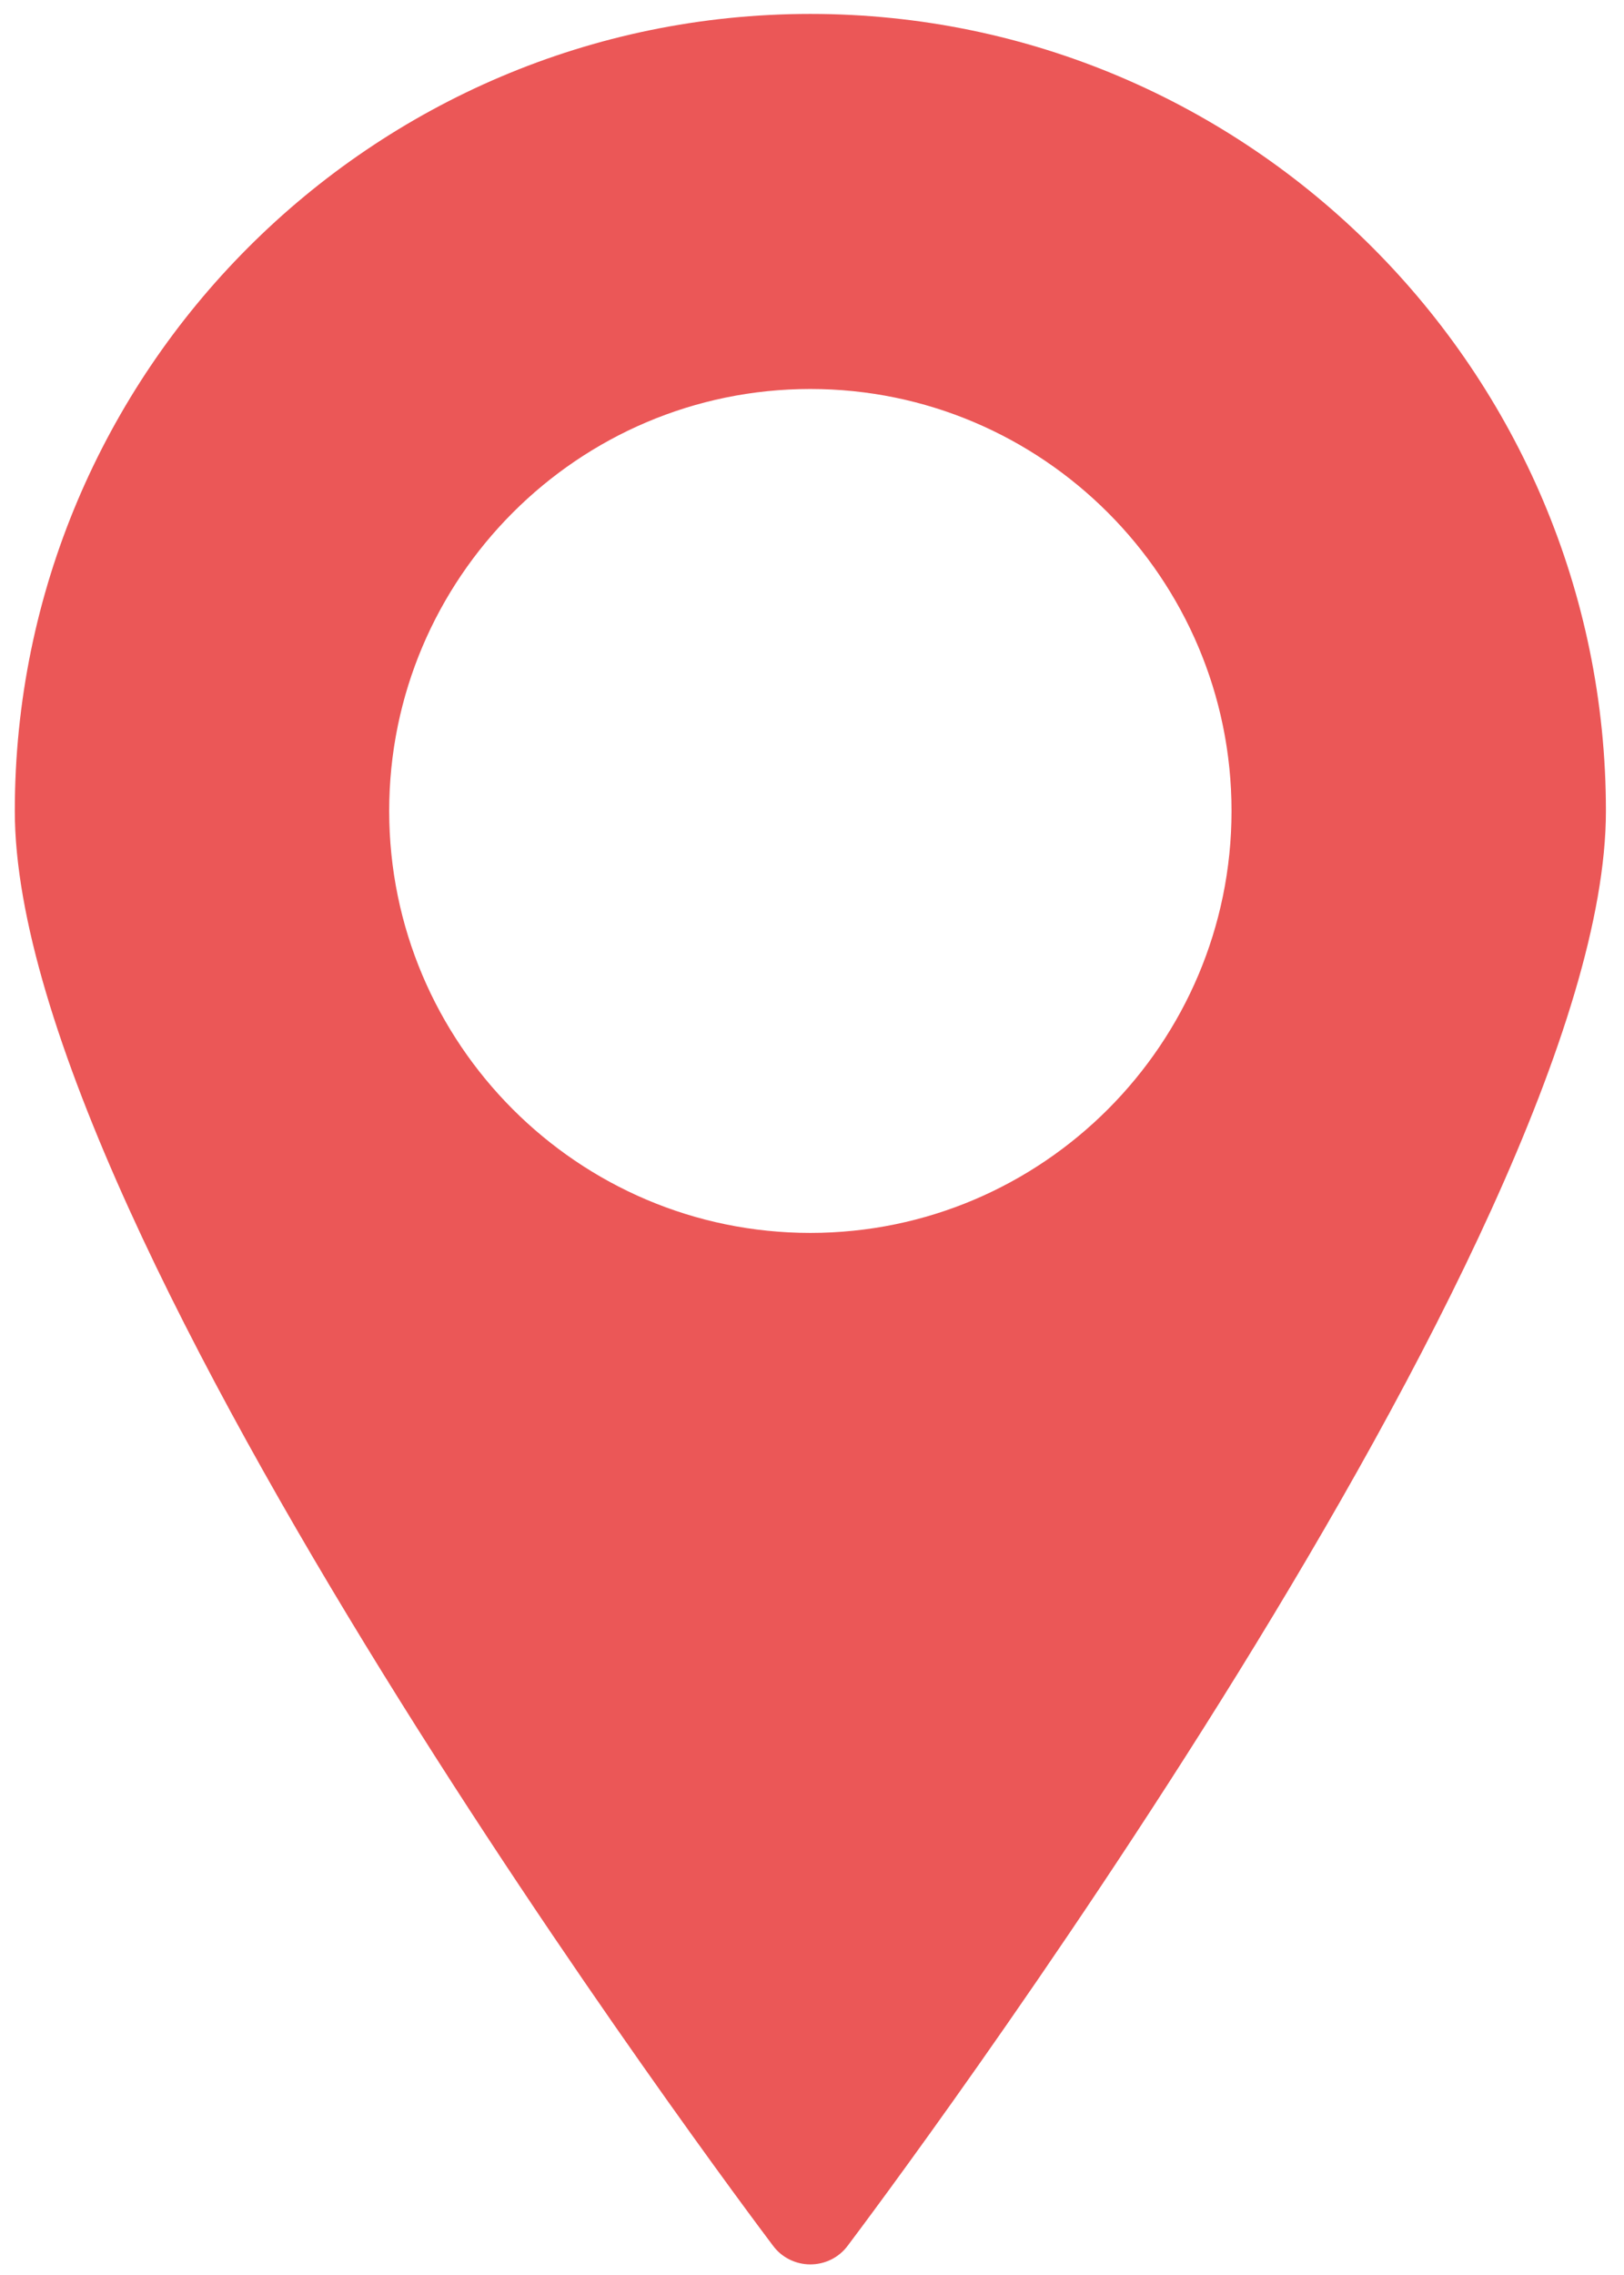 <svg width="60" height="84" viewBox="0 0 60 84" fill="none" xmlns="http://www.w3.org/2000/svg">
<path d="M29.939 0.514C13.732 0.514 0.547 13.715 0.547 29.943C0.547 45.641 27.418 81.407 28.563 82.923C28.884 83.356 29.4 83.609 29.939 83.609C30.479 83.609 30.994 83.356 31.316 82.923C32.46 81.407 59.332 45.641 59.332 29.943C59.331 13.715 46.146 0.514 29.939 0.514ZM29.939 45.523C21.36 45.523 14.379 38.533 14.379 29.943C14.379 21.353 21.36 14.363 29.939 14.363C38.518 14.363 45.5 21.353 45.5 29.943C45.5 38.533 38.518 45.523 29.939 45.523Z" fill="#EB5757"/>
</svg>
